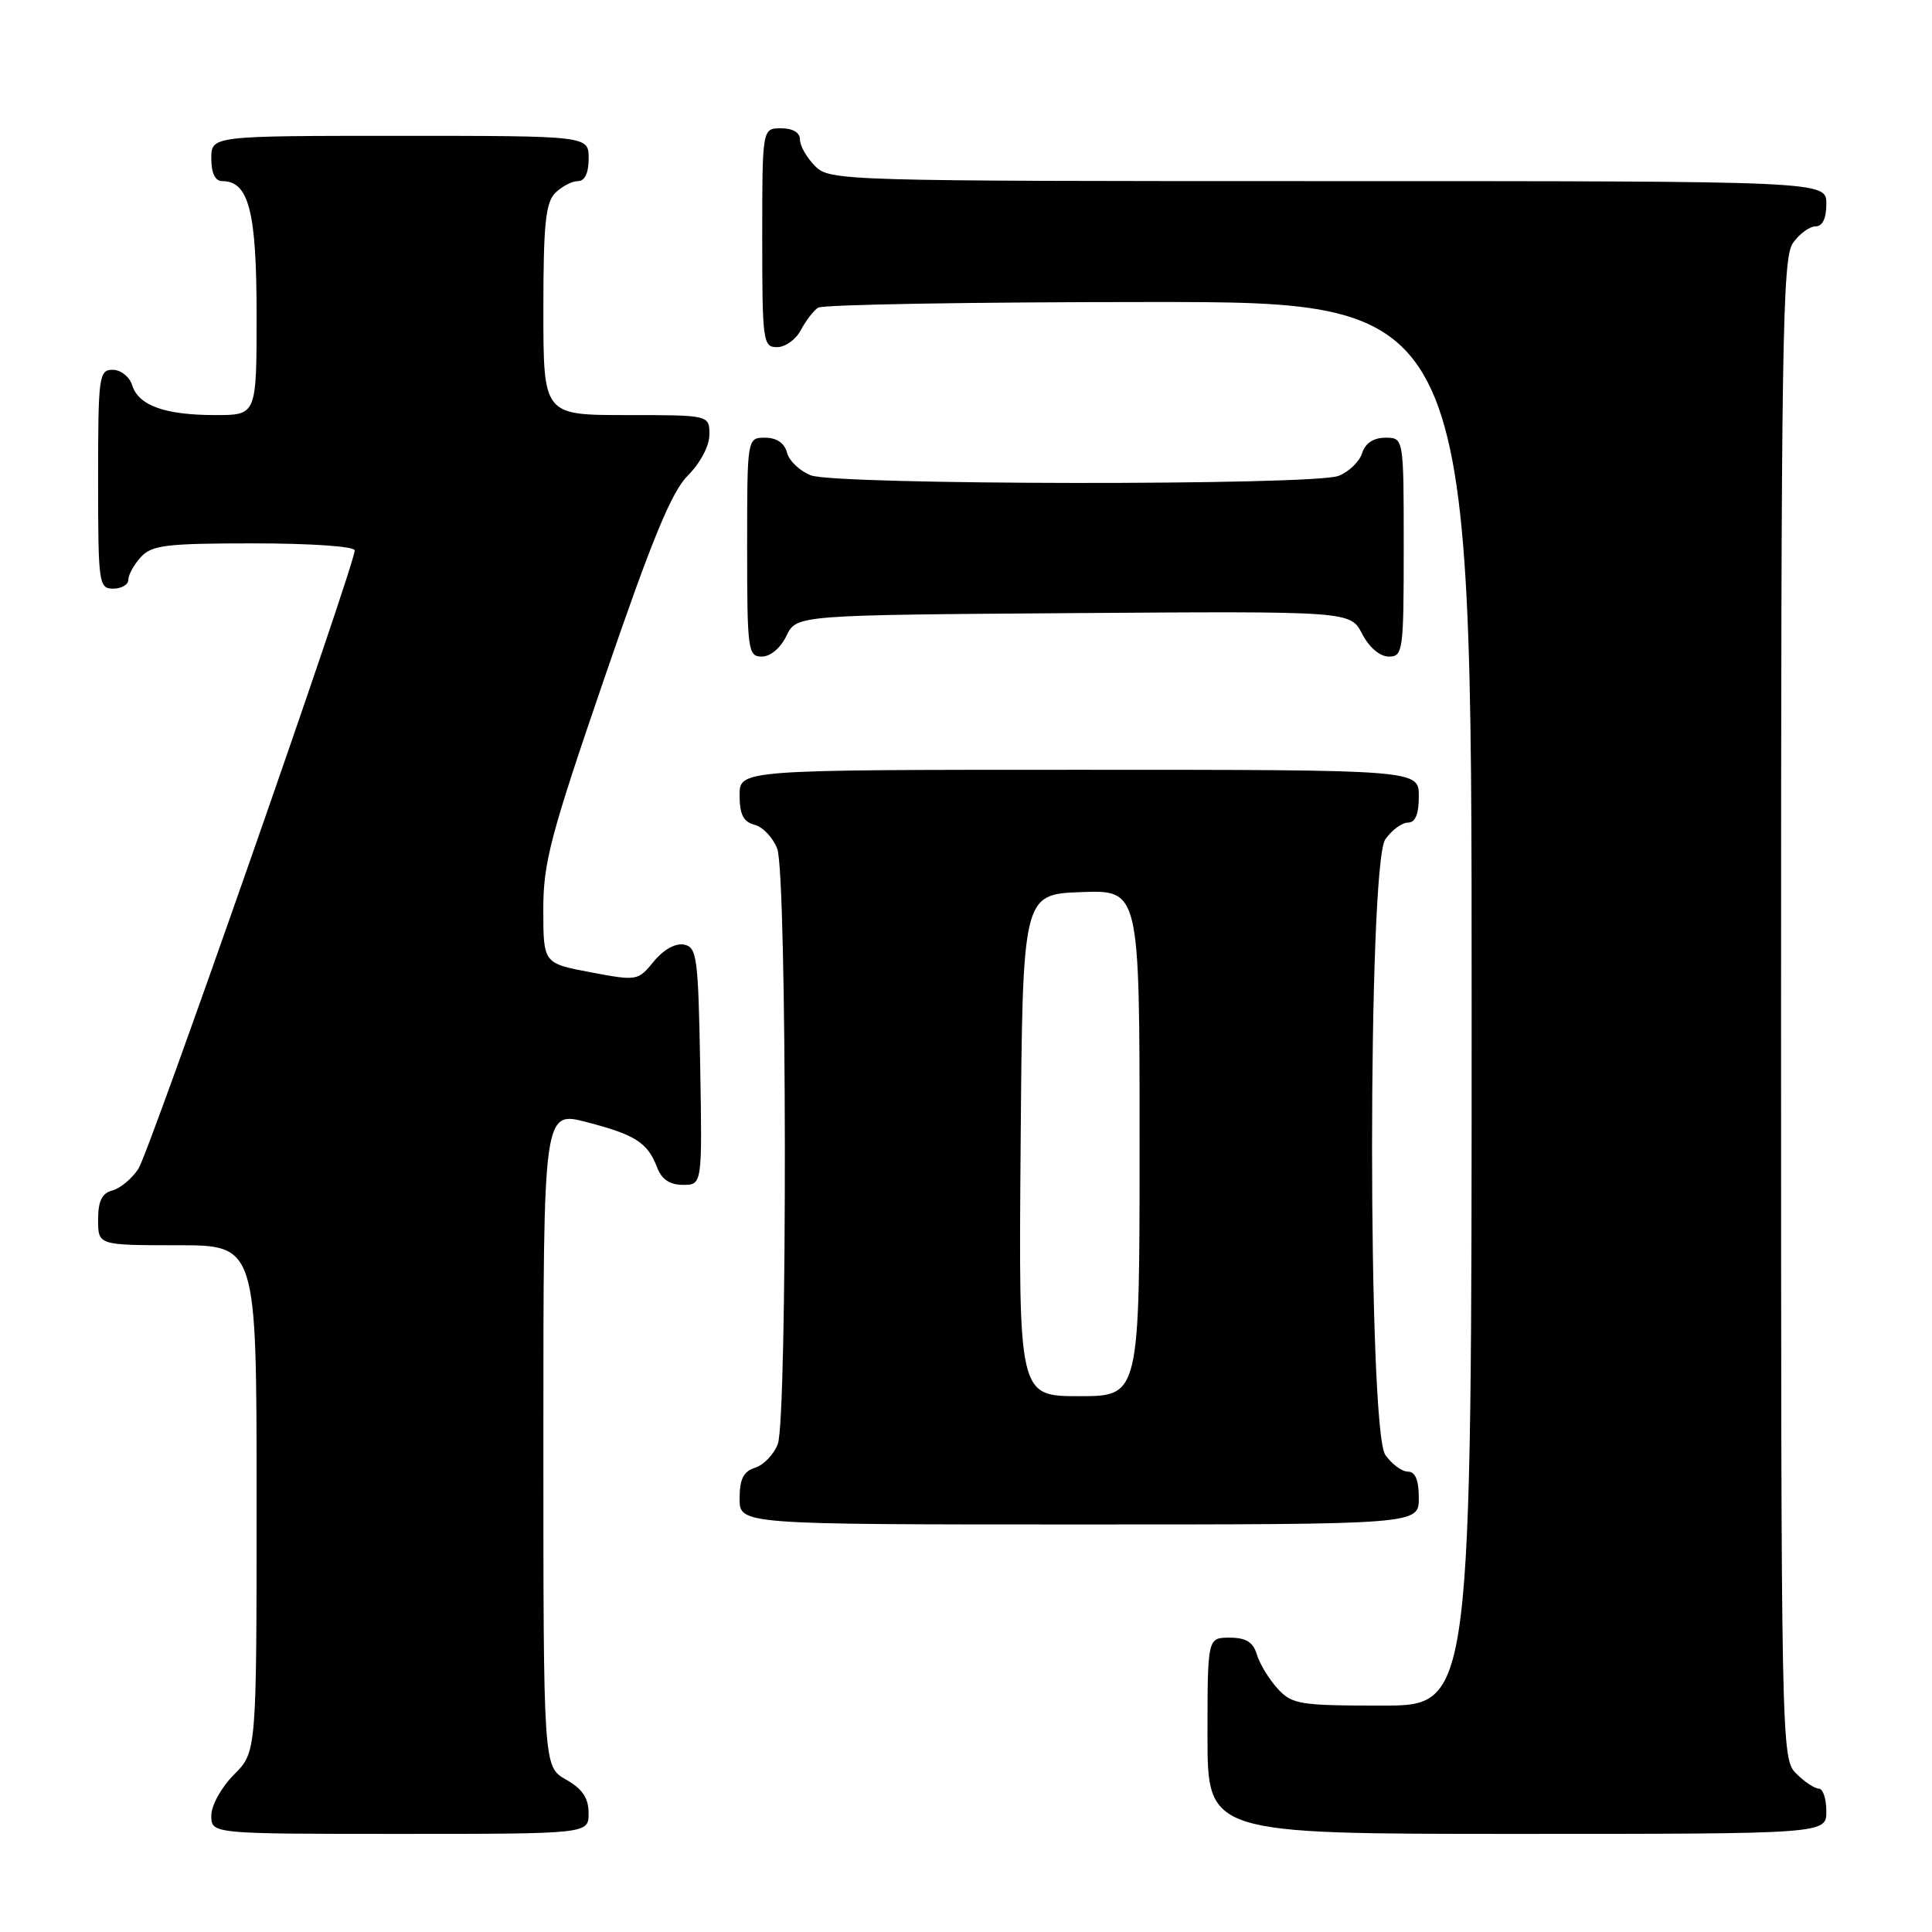 <?xml version="1.0" encoding="UTF-8" standalone="no"?>
<!DOCTYPE svg PUBLIC "-//W3C//DTD SVG 1.1//EN" "http://www.w3.org/Graphics/SVG/1.1/DTD/svg11.dtd" >
<svg xmlns="http://www.w3.org/2000/svg" xmlns:xlink="http://www.w3.org/1999/xlink" version="1.1" viewBox="0 0 256 256">
 <g >
 <path fill="currentColor"
d=" M 77.99 240.25 C 77.99 238.25 77.18 237.04 74.99 235.80 C 72.00 234.09 72.00 234.09 72.00 190.64 C 72.00 147.19 72.00 147.19 77.75 148.69 C 84.22 150.37 85.82 151.41 87.08 154.71 C 87.67 156.27 88.76 157.00 90.50 157.00 C 93.05 157.00 93.05 157.00 92.78 141.26 C 92.52 126.76 92.35 125.50 90.62 125.16 C 89.49 124.95 87.89 125.85 86.62 127.41 C 84.53 129.97 84.41 129.99 78.25 128.83 C 72.00 127.65 72.00 127.65 71.99 120.57 C 71.98 114.31 72.91 110.76 80.15 89.67 C 86.43 71.36 88.98 65.17 91.16 62.99 C 92.81 61.34 94.00 59.07 94.00 57.58 C 94.00 55.00 94.00 55.00 83.00 55.00 C 72.00 55.00 72.00 55.00 72.00 41.07 C 72.00 29.74 72.29 26.85 73.57 25.57 C 74.44 24.71 75.79 24.00 76.57 24.00 C 77.49 24.00 78.00 22.93 78.00 21.00 C 78.00 18.00 78.00 18.00 53.00 18.00 C 28.00 18.00 28.00 18.00 28.00 21.00 C 28.00 22.95 28.51 24.00 29.44 24.00 C 32.97 24.00 34.00 28.01 34.00 41.72 C 34.00 55.00 34.00 55.00 28.57 55.00 C 21.87 55.00 18.37 53.75 17.52 51.06 C 17.16 49.92 16.00 49.00 14.93 49.00 C 13.11 49.00 13.00 49.84 13.00 63.50 C 13.00 77.33 13.09 78.00 15.00 78.00 C 16.10 78.00 17.00 77.47 17.00 76.83 C 17.00 76.18 17.74 74.83 18.65 73.83 C 20.10 72.23 22.00 72.00 33.65 72.00 C 41.19 72.00 47.00 72.40 47.00 72.93 C 47.00 74.88 19.81 152.62 18.34 154.87 C 17.49 156.17 15.94 157.46 14.90 157.74 C 13.51 158.10 13.00 159.13 13.00 161.62 C 13.00 165.00 13.00 165.00 23.50 165.00 C 34.00 165.00 34.00 165.00 34.00 198.58 C 34.00 232.15 34.00 232.15 31.00 235.15 C 29.32 236.84 28.00 239.22 28.00 240.58 C 28.00 243.00 28.00 243.00 53.00 243.00 C 78.00 243.00 78.00 243.00 77.99 240.25 Z  M 242.00 240.00 C 242.00 238.35 241.55 237.00 241.00 237.00 C 240.45 237.00 239.10 236.10 238.00 235.00 C 236.03 233.03 236.00 231.67 236.00 133.72 C 236.00 45.49 236.17 34.20 237.56 32.22 C 238.41 31.00 239.76 30.00 240.56 30.00 C 241.49 30.00 242.00 28.95 242.00 27.00 C 242.00 24.00 242.00 24.00 176.00 24.00 C 111.33 24.00 109.96 23.96 108.00 22.00 C 106.90 20.90 106.00 19.33 106.00 18.50 C 106.00 17.57 105.06 17.00 103.50 17.00 C 101.00 17.00 101.00 17.00 101.00 31.50 C 101.00 45.25 101.10 46.00 102.96 46.00 C 104.05 46.00 105.46 44.99 106.11 43.75 C 106.77 42.51 107.79 41.17 108.40 40.77 C 109.00 40.36 128.74 40.02 152.25 40.02 C 195.00 40.00 195.00 40.00 195.00 133.00 C 195.00 226.00 195.00 226.00 183.17 226.00 C 172.19 226.00 171.20 225.84 169.29 223.75 C 168.16 222.51 166.92 220.49 166.55 219.25 C 166.04 217.58 165.11 217.00 162.93 217.00 C 160.00 217.00 160.00 217.00 160.00 230.00 C 160.00 243.00 160.00 243.00 201.00 243.00 C 242.00 243.00 242.00 243.00 242.00 240.00 Z  M 188.00 198.50 C 188.00 196.12 187.54 195.00 186.56 195.00 C 185.76 195.00 184.41 194.00 183.56 192.78 C 181.22 189.43 181.22 114.57 183.56 111.22 C 184.41 110.00 185.76 109.00 186.56 109.00 C 187.54 109.00 188.00 107.88 188.00 105.50 C 188.00 102.00 188.00 102.00 143.00 102.00 C 98.00 102.00 98.00 102.00 98.00 105.38 C 98.00 107.92 98.50 108.90 99.99 109.29 C 101.08 109.57 102.43 111.00 102.99 112.47 C 104.29 115.89 104.35 187.94 103.06 191.35 C 102.54 192.71 101.19 194.12 100.06 194.48 C 98.51 194.97 98.00 195.98 98.00 198.57 C 98.00 202.00 98.00 202.00 143.00 202.00 C 188.00 202.00 188.00 202.00 188.00 198.50 Z  M 104.21 84.25 C 105.53 81.50 105.53 81.50 142.23 81.24 C 178.94 80.98 178.94 80.98 180.49 83.99 C 181.43 85.79 182.84 87.00 184.03 87.00 C 185.90 87.00 186.00 86.27 186.00 72.50 C 186.00 58.00 186.00 58.00 183.57 58.00 C 181.99 58.00 180.91 58.72 180.48 60.06 C 180.12 61.19 178.71 62.54 177.35 63.06 C 173.96 64.35 110.88 64.28 107.47 62.99 C 106.00 62.43 104.57 61.08 104.29 59.99 C 103.95 58.71 102.92 58.00 101.38 58.00 C 99.00 58.00 99.00 58.00 99.00 72.50 C 99.00 86.20 99.11 87.00 100.95 87.00 C 102.08 87.00 103.44 85.86 104.21 84.25 Z  M 135.24 151.75 C 135.50 118.50 135.50 118.50 143.25 118.21 C 151.00 117.92 151.00 117.92 151.00 151.46 C 151.00 185.00 151.00 185.00 142.99 185.00 C 134.97 185.00 134.97 185.00 135.24 151.75 Z "/>
</g>
</svg>